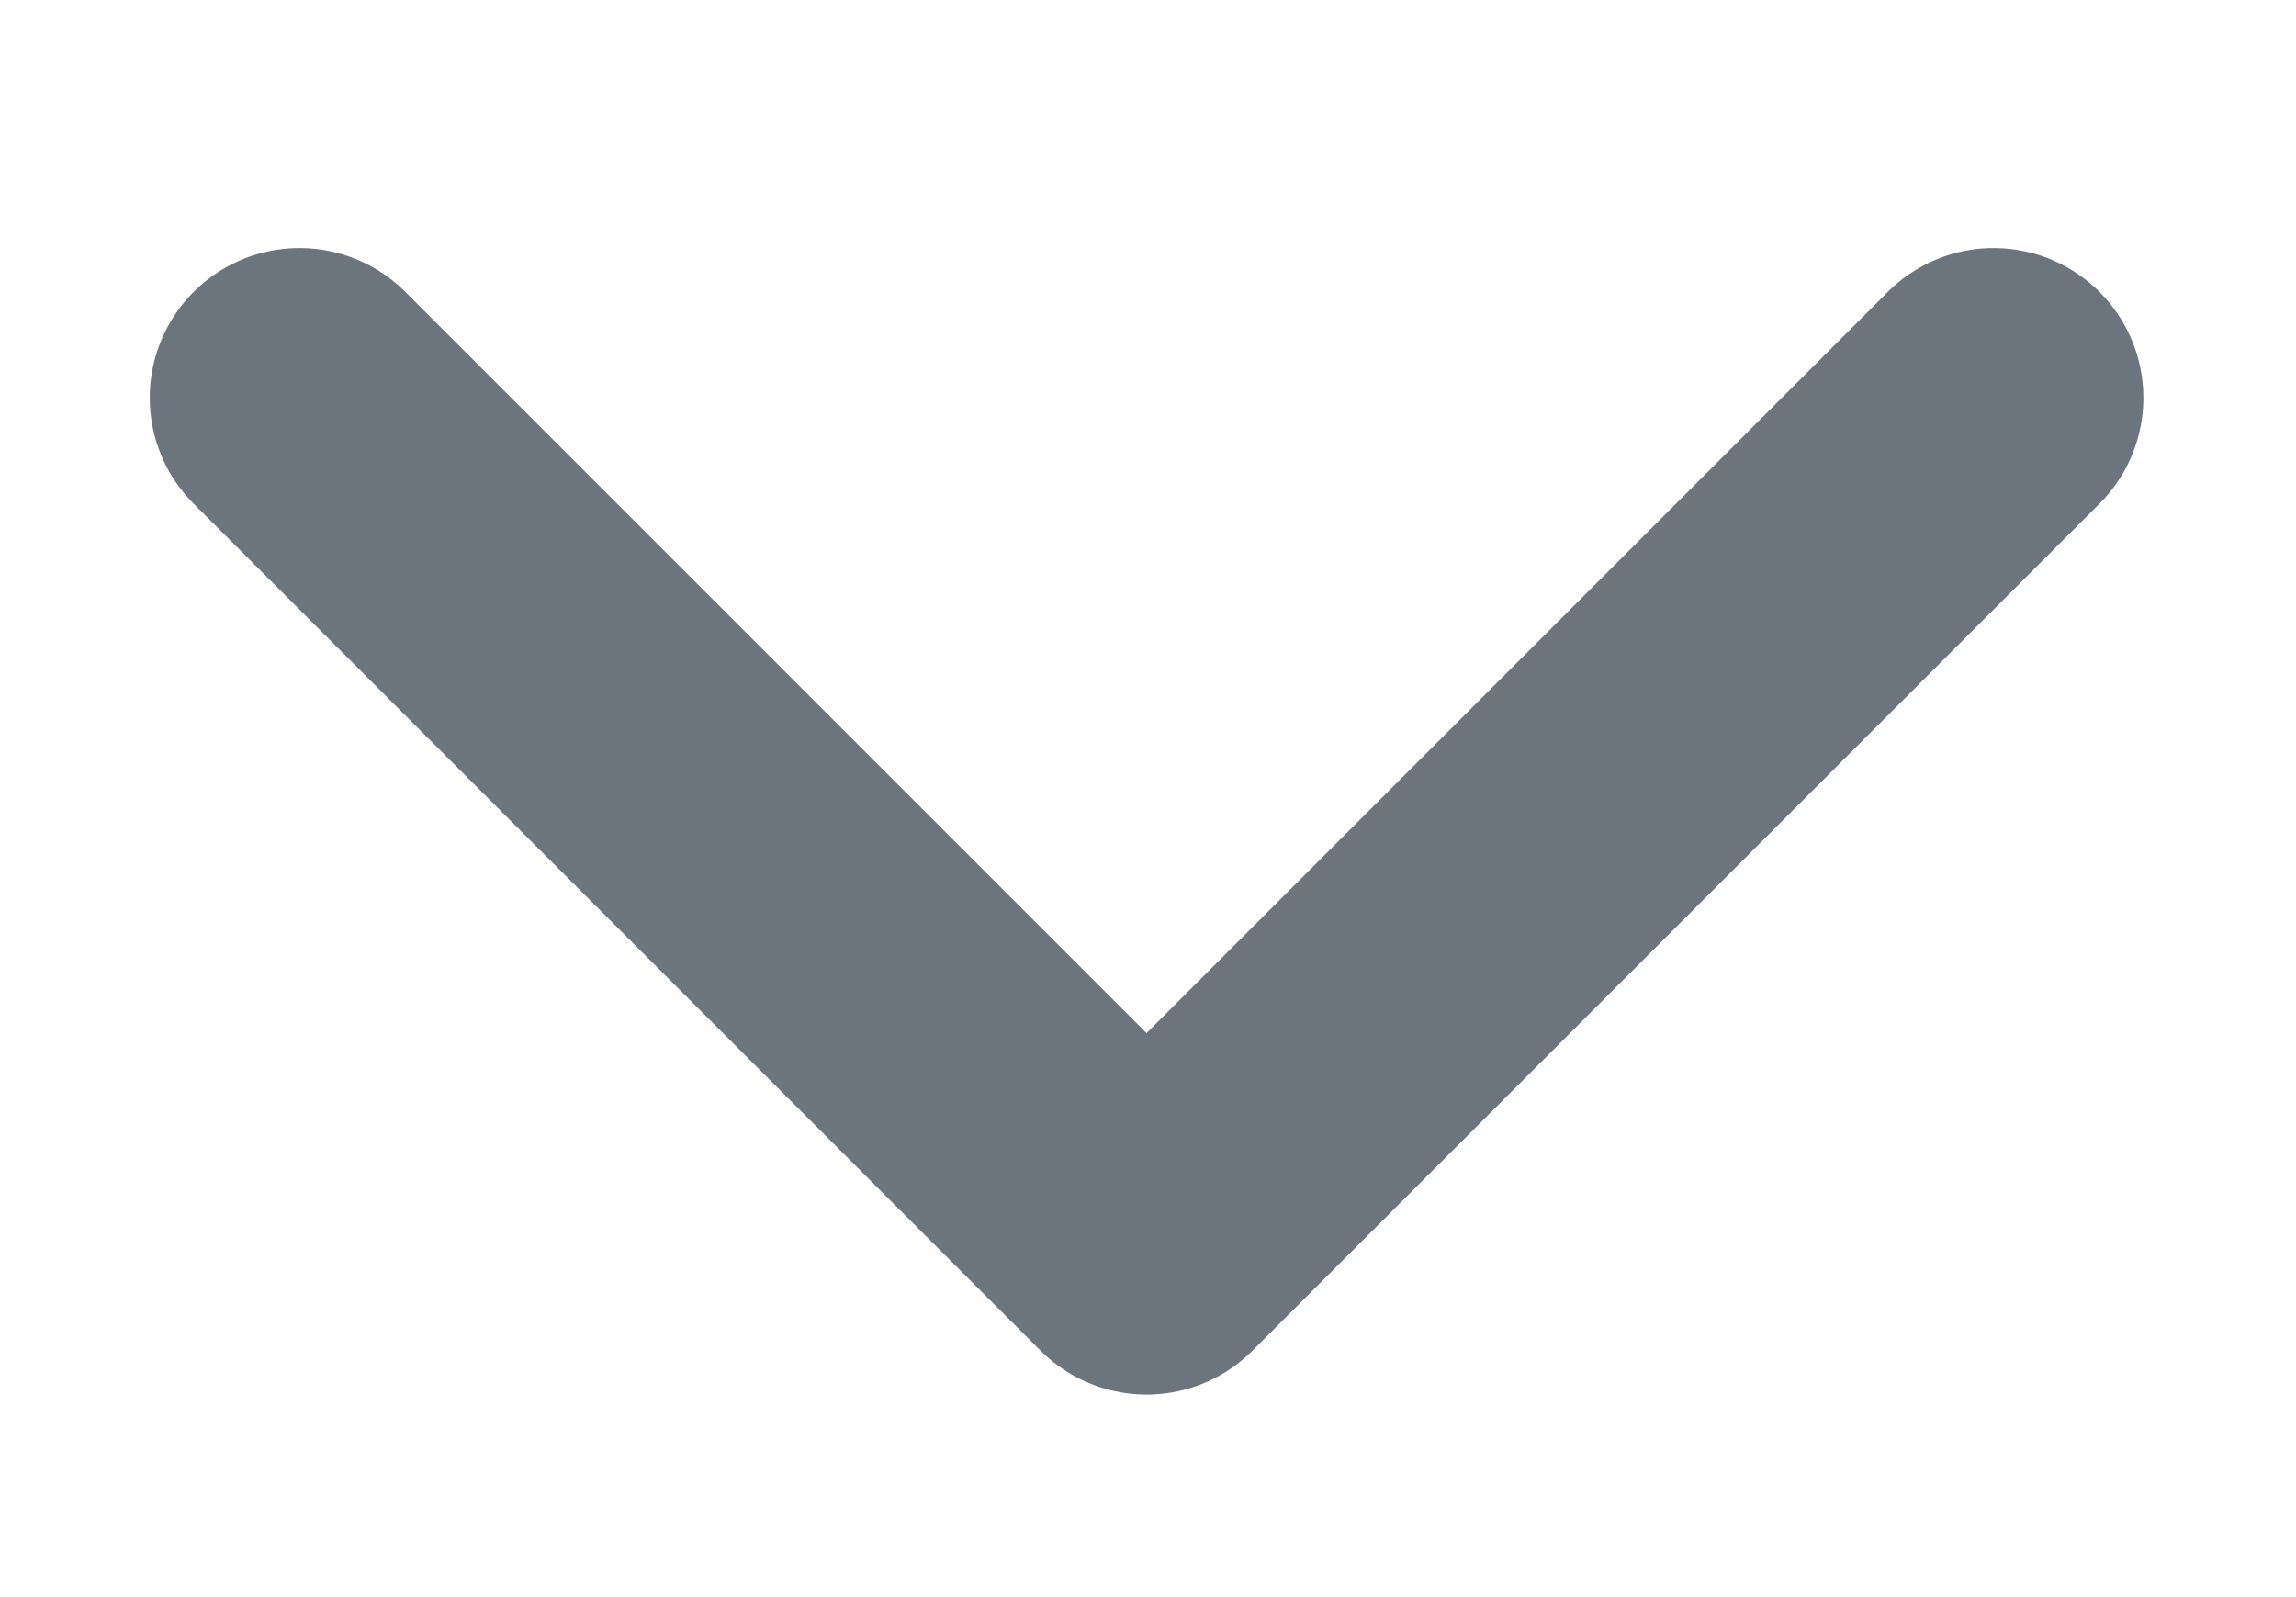 <svg width="23" height="16" viewBox="0 13 23 5" fill="none" xmlns="http://www.w3.org/2000/svg">
    <path d="M3 11.485L11.485 19.971L19.971 11.485" stroke="#6C757D" stroke-width="3" stroke-linecap="round" stroke-linejoin="round"/>
</svg>
